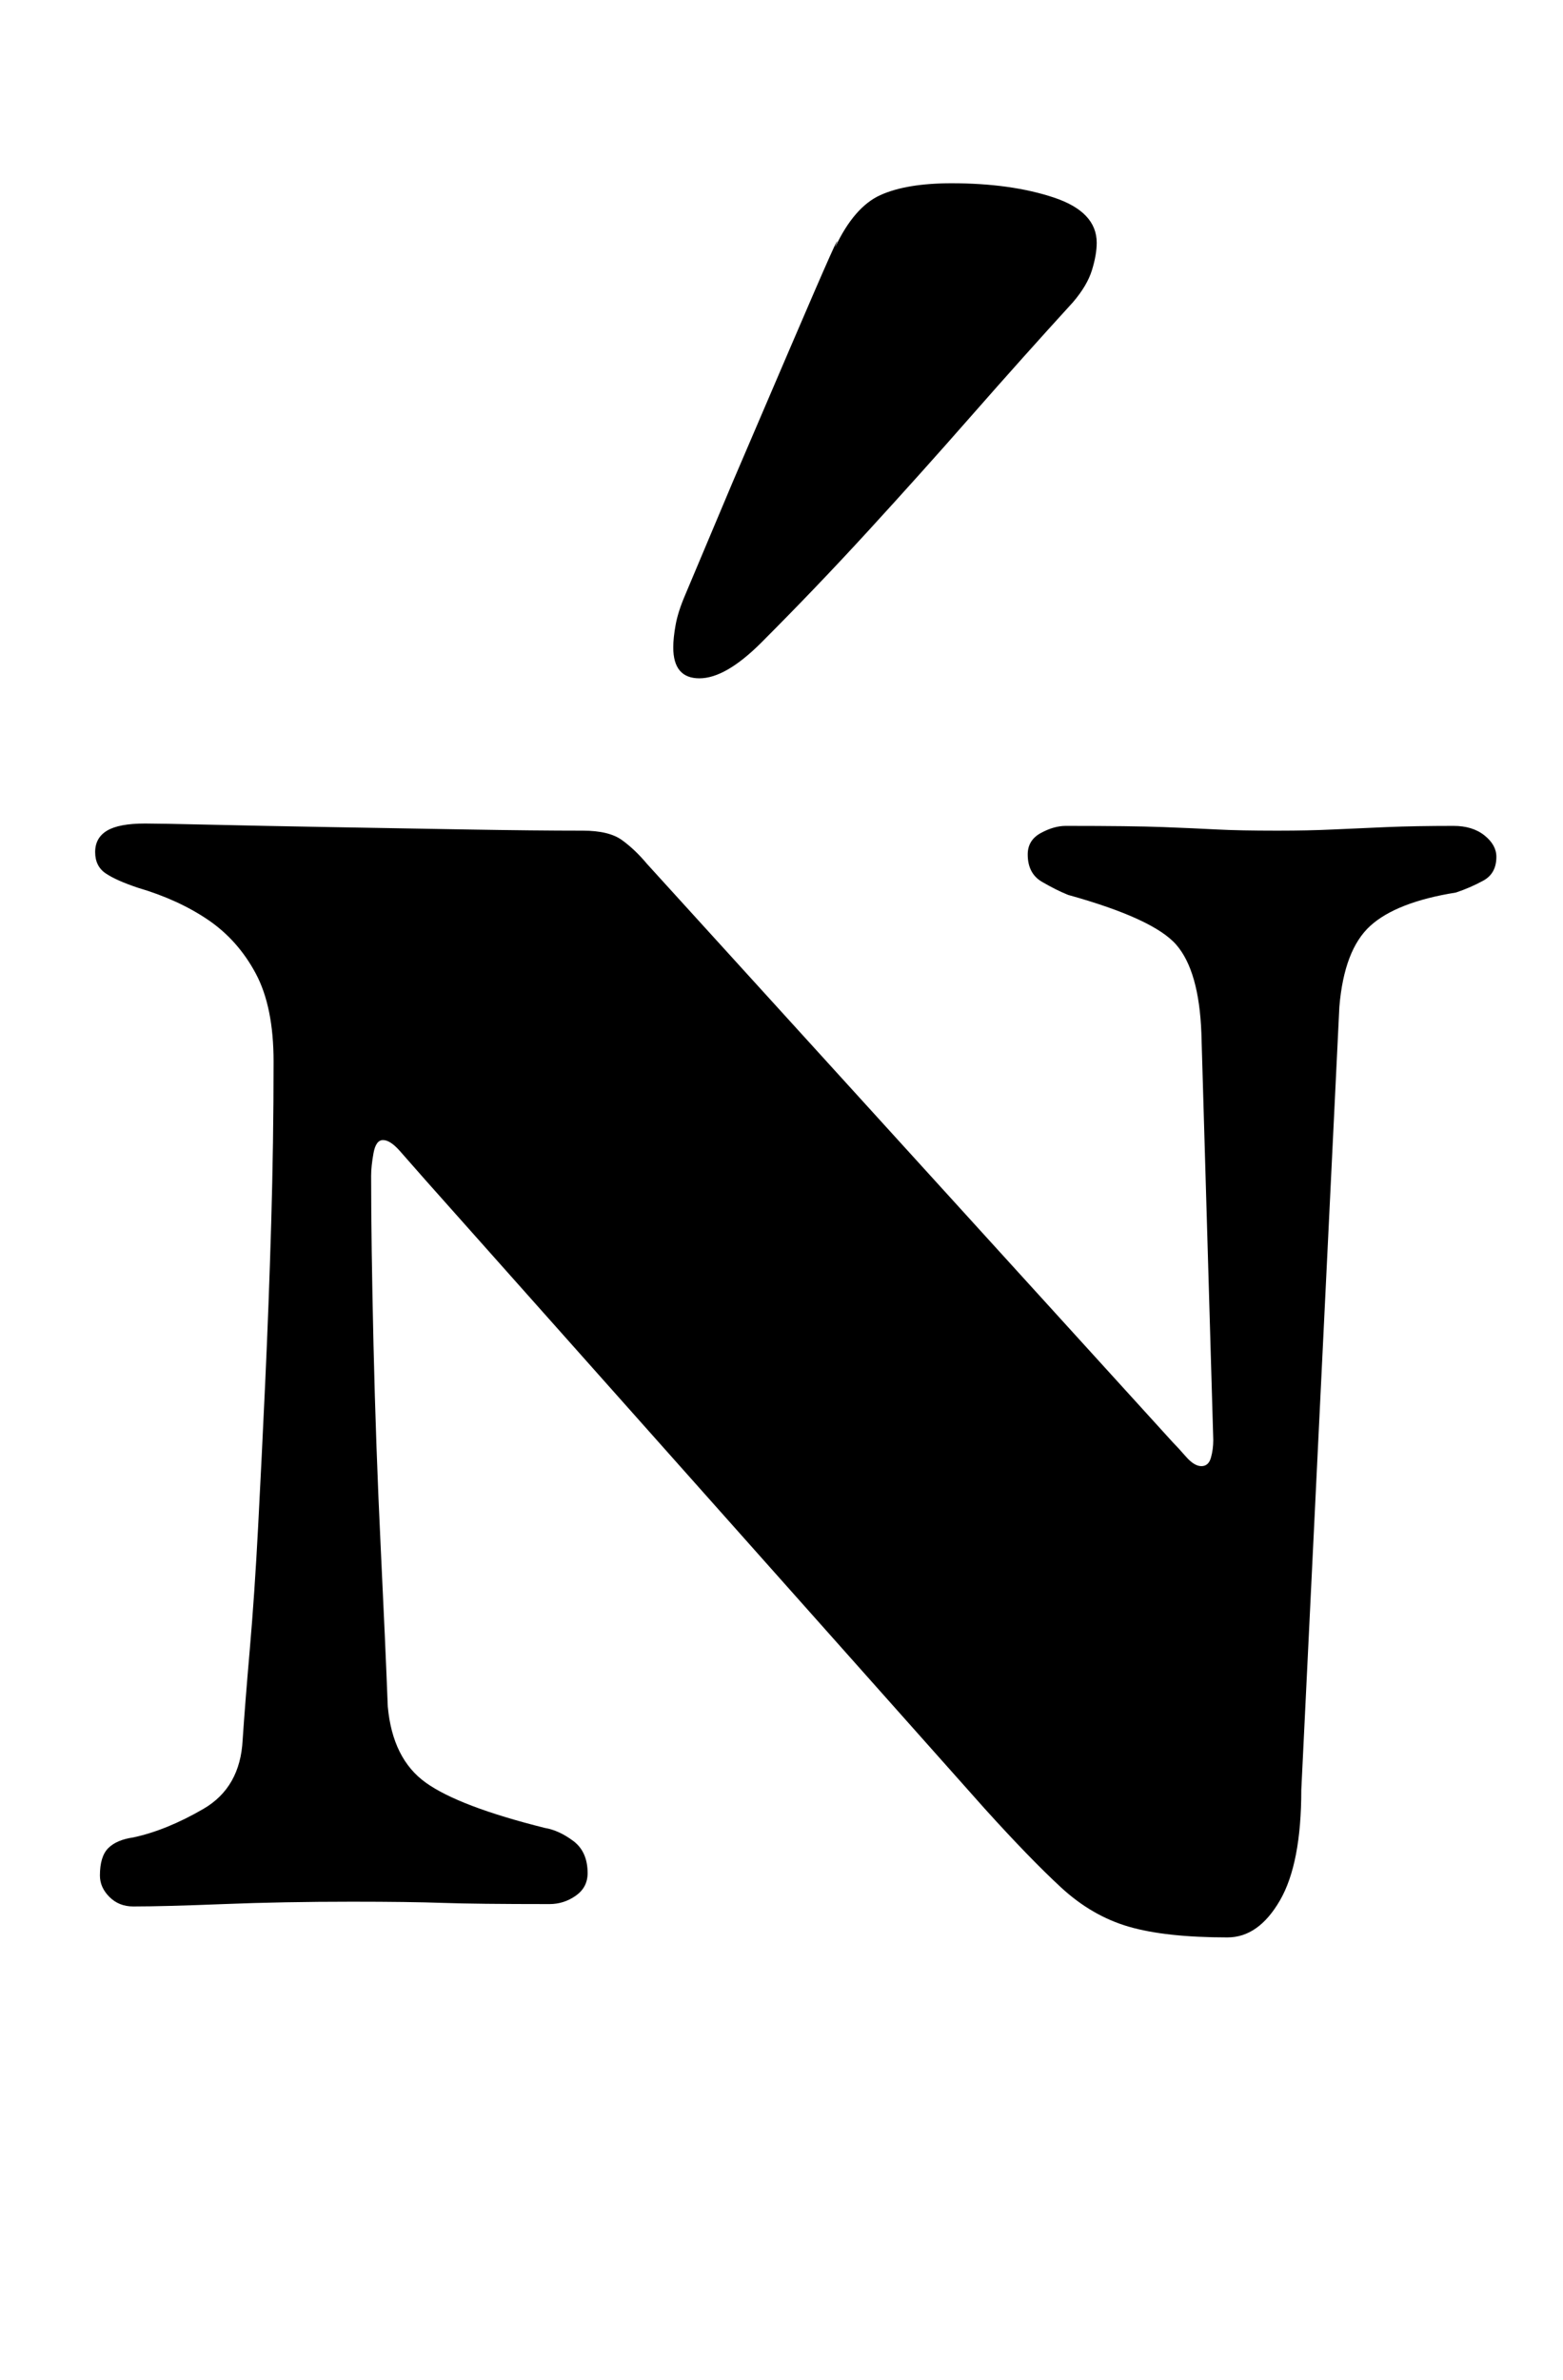 <?xml version="1.0" standalone="no"?>
<!DOCTYPE svg PUBLIC "-//W3C//DTD SVG 1.1//EN" "http://www.w3.org/Graphics/SVG/1.1/DTD/svg11.dtd" >
<svg xmlns="http://www.w3.org/2000/svg" xmlns:xlink="http://www.w3.org/1999/xlink" version="1.1" viewBox="-10 0 657 1000">
  <g transform="matrix(1 0 0 -1 0 800)">
   <path fill="currentColor"
d="M506 -14q-26 0 -41.5 4.5t-28.5 16.5t-32 33l-235 264q-7 8 -11 12.5t-7 4.5t-4 -5.5t-1 -9.5q0 -28 1 -71t3 -84.5t3 -67.5q2 -22 16 -32t50 -19q6 -1 12 -5.5t6 -13.5q0 -6 -5 -9.5t-11 -3.5q-31 0 -45 0.5t-38 0.5q-29 0 -54 -1t-38 -1q-6 0 -10 4t-4 9q0 8 3.5 11.5
t10.5 4.5q14 3 29.5 12t16.5 29q1 15 3 38t3.5 51.5t3 61t2.5 66.5t1 68q0 23 -7.5 37t-20 22.5t-29.5 13.5q-9 3 -13.5 6t-4.5 9t5 9t16 3q6 0 27.5 -0.5t50 -1t57.5 -1t49 -0.5q11 0 16.5 -4t10.5 -10l221 -243q2 -2 5.5 -6t6.5 -4t4 3.5t1 7.5l-5 171q-1 26 -10.5 37
t-45.5 21q-5 2 -11 5.5t-6 11.5q0 6 5.5 9t10.5 3q28 0 41 -0.5t22.5 -1t25.5 -0.5q13 0 23.5 0.5t22.5 1t28 0.5q8 0 13 -4t5 -9q0 -7 -5.5 -10t-11.5 -5q-25 -4 -36 -14t-13 -34l-16 -329q0 -31 -9 -46.5t-22 -15.5zM284 515q-11 0 -11 13q0 4 1 9.5t4 12.5l20 47.5t24 56
t19 42.5q8 17 19 22t30 5q25 0 43 -6t18 -19q0 -5 -2 -11.5t-8 -13.5q-21 -23 -42.5 -47.5t-43.5 -48.5t-45 -47q-15 -15 -26 -15z" />
  </g>

</svg>
